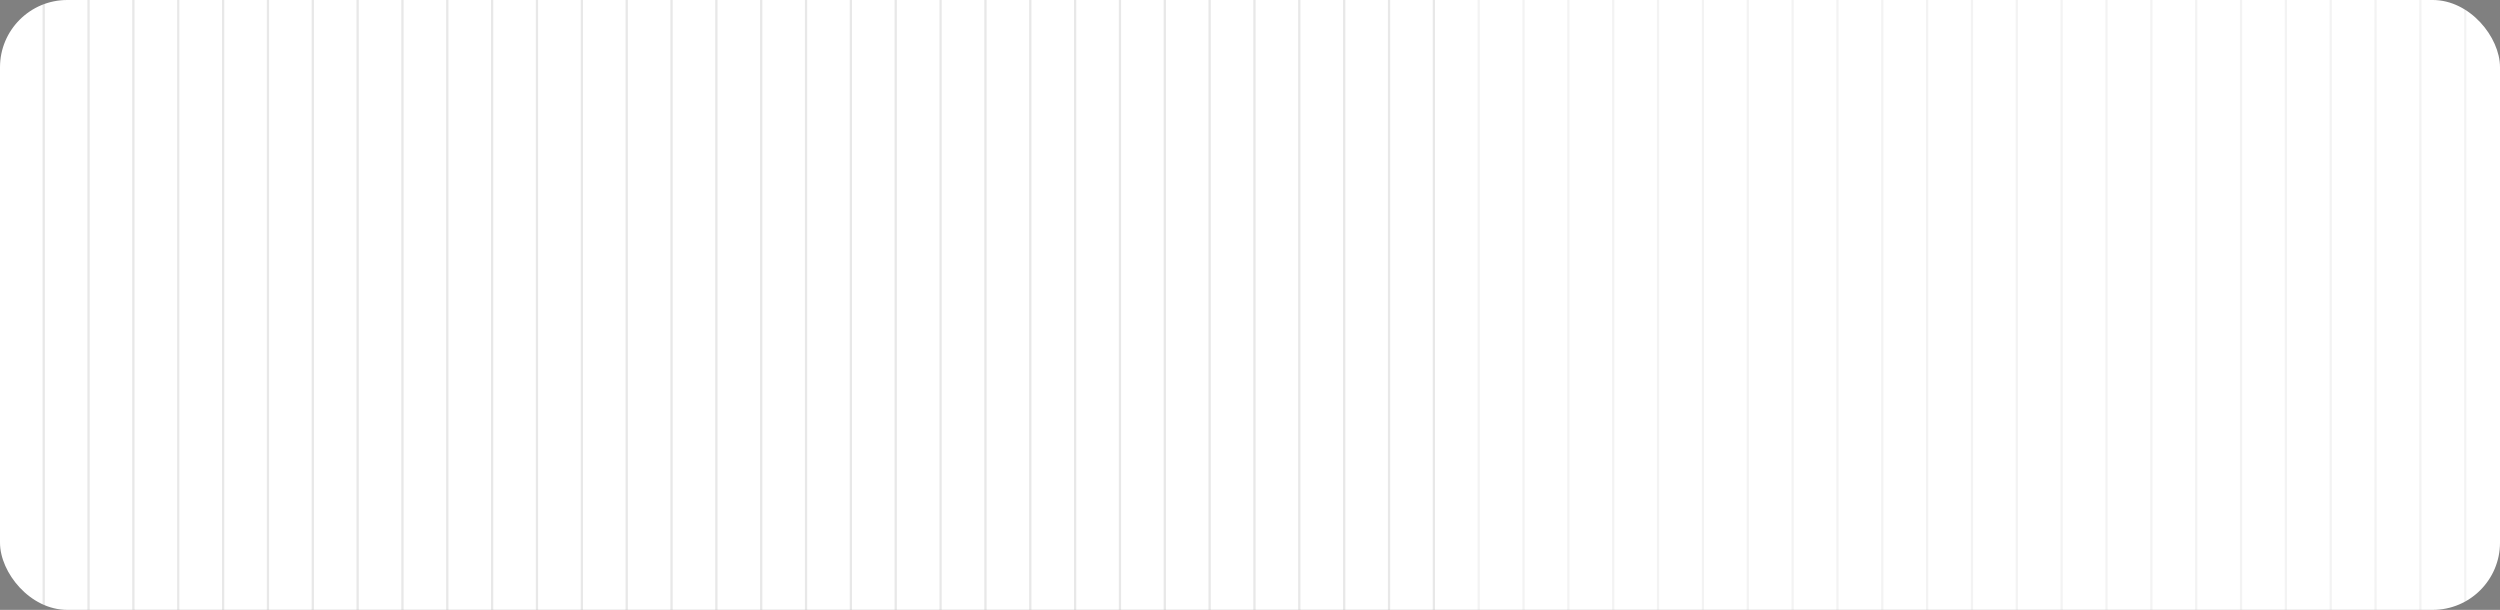 <svg width="1115" height="272" viewBox="0 0 1115 272" fill="none" xmlns="http://www.w3.org/2000/svg">
    <rect x="0" y="0" width="1115" height="272" fill="#808080" stroke="none"/>
    <g clip-path="url(#clip0_1_2)">
        <rect width="1115" height="272" rx="30" fill="white"/>
        <line x1="19.5" y1="271.994" x2="19.5" y2="-3" stroke="black" stroke-opacity="0.05"/>
        <line x1="39.5" y1="271.994" x2="39.5" y2="-3" stroke="black" stroke-opacity="0.05"/>
        <line x1="59.5" y1="271.994" x2="59.5" y2="-3" stroke="black" stroke-opacity="0.05"/>
        <line x1="79.5" y1="271.994" x2="79.5" y2="-3" stroke="black" stroke-opacity="0.05"/>
        <line x1="99.5" y1="271.994" x2="99.5" y2="-3" stroke="black" stroke-opacity="0.05"/>
        <line x1="119.5" y1="271.994" x2="119.5" y2="-3" stroke="black" stroke-opacity="0.05"/>
        <line x1="139.5" y1="271.994" x2="139.5" y2="-3" stroke="black" stroke-opacity="0.05"/>
        <line x1="159.5" y1="271.994" x2="159.5" y2="-3" stroke="black" stroke-opacity="0.05"/>
        <line x1="179.5" y1="271.994" x2="179.5" y2="-3" stroke="black" stroke-opacity="0.05"/>
        <line x1="199.5" y1="271.994" x2="199.5" y2="-3" stroke="black" stroke-opacity="0.05"/>
        <line x1="219.5" y1="271.994" x2="219.5" y2="-3" stroke="black" stroke-opacity="0.05"/>
        <line x1="239.5" y1="271.994" x2="239.5" y2="-3" stroke="black" stroke-opacity="0.05"/>
        <line x1="259.5" y1="271.994" x2="259.5" y2="-3" stroke="black" stroke-opacity="0.05"/>
        <line x1="279.5" y1="271.994" x2="279.5" y2="-3" stroke="black" stroke-opacity="0.05"/>
        <line x1="299.5" y1="271.994" x2="299.5" y2="-3" stroke="black" stroke-opacity="0.05"/>
        <line x1="319.5" y1="271.994" x2="319.5" y2="-3" stroke="black" stroke-opacity="0.05"/>
        <line x1="339.5" y1="271.994" x2="339.5" y2="-3" stroke="black" stroke-opacity="0.05"/>
        <line x1="359.5" y1="271.994" x2="359.5" y2="-3" stroke="black" stroke-opacity="0.05"/>
        <line x1="379.5" y1="271.994" x2="379.5" y2="-3" stroke="black" stroke-opacity="0.05"/>
        <line x1="399.5" y1="271.994" x2="399.5" y2="-3" stroke="black" stroke-opacity="0.05"/>
        <line x1="419.5" y1="271.994" x2="419.5" y2="-3" stroke="black" stroke-opacity="0.05"/>
        <line x1="439.5" y1="271.994" x2="439.5" y2="-3" stroke="black" stroke-opacity="0.05"/>
        <line x1="459.5" y1="271.994" x2="459.5" y2="-3" stroke="black" stroke-opacity="0.05"/>
        <line x1="479.5" y1="271.994" x2="479.5" y2="-3" stroke="black" stroke-opacity="0.05"/>
        <line x1="499.5" y1="271.994" x2="499.5" y2="-3" stroke="black" stroke-opacity="0.05"/>
        <line x1="519.5" y1="271.994" x2="519.5" y2="-3" stroke="black" stroke-opacity="0.05"/>
        <line x1="539.5" y1="271.994" x2="539.5" y2="-3" stroke="black" stroke-opacity="0.05"/>
        <line x1="559.5" y1="271.994" x2="559.5" y2="-3" stroke="black" stroke-opacity="0.05"/>
        <line x1="579.5" y1="271.994" x2="579.5" y2="-3" stroke="black" stroke-opacity="0.05"/>
        <line x1="599.5" y1="271.994" x2="599.5" y2="-3" stroke="black" stroke-opacity="0.05"/>
        <line x1="619.5" y1="271.994" x2="619.5" y2="-3" stroke="black" stroke-opacity="0.05"/>
        <line x1="639.5" y1="271.994" x2="639.5" y2="-3" stroke="black" stroke-opacity="0.05"/>
        <line x1="19.5" y1="271.994" x2="19.5" y2="-3" stroke="black" stroke-opacity="0.05"/>
        <line x1="39.5" y1="271.994" x2="39.5" y2="-3" stroke="black" stroke-opacity="0.05"/>
        <line x1="59.5" y1="271.994" x2="59.5" y2="-3" stroke="black" stroke-opacity="0.05"/>
        <line x1="79.5" y1="271.994" x2="79.5" y2="-3" stroke="black" stroke-opacity="0.05"/>
        <line x1="99.5" y1="271.994" x2="99.5" y2="-3" stroke="black" stroke-opacity="0.05"/>
        <line x1="119.5" y1="271.994" x2="119.5" y2="-3" stroke="black" stroke-opacity="0.05"/>
        <line x1="139.5" y1="271.994" x2="139.5" y2="-3" stroke="black" stroke-opacity="0.05"/>
        <line x1="159.5" y1="271.994" x2="159.5" y2="-3" stroke="black" stroke-opacity="0.05"/>
        <line x1="179.5" y1="271.994" x2="179.5" y2="-3" stroke="black" stroke-opacity="0.05"/>
        <line x1="199.5" y1="271.994" x2="199.5" y2="-3" stroke="black" stroke-opacity="0.05"/>
        <line x1="219.5" y1="271.994" x2="219.5" y2="-3" stroke="black" stroke-opacity="0.05"/>
        <line x1="239.5" y1="271.994" x2="239.5" y2="-3" stroke="black" stroke-opacity="0.05"/>
        <line x1="259.5" y1="271.994" x2="259.5" y2="-3" stroke="black" stroke-opacity="0.05"/>
        <line x1="279.5" y1="271.994" x2="279.5" y2="-3" stroke="black" stroke-opacity="0.05"/>
        <line x1="299.5" y1="271.994" x2="299.5" y2="-3" stroke="black" stroke-opacity="0.05"/>
        <line x1="319.5" y1="271.994" x2="319.5" y2="-3" stroke="black" stroke-opacity="0.05"/>
        <line x1="339.5" y1="271.994" x2="339.5" y2="-3" stroke="black" stroke-opacity="0.05"/>
        <line x1="359.5" y1="271.994" x2="359.5" y2="-3" stroke="black" stroke-opacity="0.05"/>
        <line x1="379.5" y1="271.994" x2="379.5" y2="-3" stroke="black" stroke-opacity="0.05"/>
        <line x1="399.5" y1="271.994" x2="399.5" y2="-3" stroke="black" stroke-opacity="0.05"/>
        <line x1="419.5" y1="271.994" x2="419.5" y2="-3" stroke="black" stroke-opacity="0.05"/>
        <line x1="439.5" y1="271.994" x2="439.5" y2="-3" stroke="black" stroke-opacity="0.05"/>
        <line x1="459.5" y1="271.994" x2="459.5" y2="-3" stroke="black" stroke-opacity="0.05"/>
        <line x1="479.5" y1="271.994" x2="479.5" y2="-3" stroke="black" stroke-opacity="0.05"/>
        <line x1="499.5" y1="271.994" x2="499.5" y2="-3" stroke="black" stroke-opacity="0.05"/>
        <line x1="519.5" y1="271.994" x2="519.5" y2="-3" stroke="black" stroke-opacity="0.05"/>
        <line x1="539.5" y1="271.994" x2="539.5" y2="-3" stroke="black" stroke-opacity="0.05"/>
        <line x1="559.5" y1="271.994" x2="559.5" y2="-3" stroke="black" stroke-opacity="0.05"/>
        <line x1="579.5" y1="271.994" x2="579.5" y2="-3" stroke="black" stroke-opacity="0.05"/>
        <line x1="599.5" y1="271.994" x2="599.5" y2="-3" stroke="black" stroke-opacity="0.05"/>
        <line x1="619.5" y1="271.994" x2="619.5" y2="-3" stroke="black" stroke-opacity="0.05"/>
        <line x1="639.5" y1="271.994" x2="639.5" y2="-3" stroke="black" stroke-opacity="0.05"/>
        <line x1="659.5" y1="271.994" x2="659.5" y2="-3" stroke="black" stroke-opacity="0.05"/>
        <line x1="679.5" y1="271.994" x2="679.5" y2="-3" stroke="black" stroke-opacity="0.05"/>
        <line x1="699.5" y1="271.994" x2="699.5" y2="-3" stroke="black" stroke-opacity="0.05"/>
        <line x1="719.5" y1="271.994" x2="719.5" y2="-3" stroke="black" stroke-opacity="0.05"/>
        <line x1="739.5" y1="271.994" x2="739.5" y2="-3" stroke="black" stroke-opacity="0.05"/>
        <line x1="759.5" y1="271.994" x2="759.5" y2="-3" stroke="black" stroke-opacity="0.05"/>
        <line x1="779.5" y1="271.994" x2="779.5" y2="-3" stroke="black" stroke-opacity="0.05"/>
        <line x1="799.5" y1="271.994" x2="799.5" y2="-3" stroke="black" stroke-opacity="0.05"/>
        <line x1="819.5" y1="271.994" x2="819.5" y2="-3" stroke="black" stroke-opacity="0.05"/>
        <line x1="839.5" y1="271.994" x2="839.5" y2="-3" stroke="black" stroke-opacity="0.05"/>
        <line x1="859.5" y1="271.994" x2="859.5" y2="-3" stroke="black" stroke-opacity="0.05"/>
        <line x1="879.5" y1="271.994" x2="879.5" y2="-3" stroke="black" stroke-opacity="0.05"/>
        <line x1="899.5" y1="271.994" x2="899.5" y2="-3" stroke="black" stroke-opacity="0.05"/>
        <line x1="919.5" y1="271.994" x2="919.5" y2="-3" stroke="black" stroke-opacity="0.05"/>
        <line x1="939.5" y1="271.994" x2="939.5" y2="-3" stroke="black" stroke-opacity="0.05"/>
        <line x1="959.5" y1="271.994" x2="959.5" y2="-3" stroke="black" stroke-opacity="0.05"/>
        <line x1="979.5" y1="271.994" x2="979.5" y2="-3" stroke="black" stroke-opacity="0.05"/>
        <line x1="999.5" y1="271.994" x2="999.5" y2="-3" stroke="black" stroke-opacity="0.05"/>
        <line x1="1019.5" y1="271.994" x2="1019.5" y2="-3" stroke="black" stroke-opacity="0.05"/>
        <line x1="1039.5" y1="271.994" x2="1039.5" y2="-3" stroke="black" stroke-opacity="0.05"/>
        <line x1="1059.5" y1="271.994" x2="1059.5" y2="-3" stroke="black" stroke-opacity="0.05"/>
        <line x1="1079.5" y1="271.994" x2="1079.5" y2="-3" stroke="black" stroke-opacity="0.05"/>
        <line x1="1099.5" y1="271.994" x2="1099.5" y2="-3" stroke="black" stroke-opacity="0.05"/>
    </g>
    <defs>
        <clipPath id="clip0_1_2">
            <rect width="1115" height="272" rx="30" fill="white"/>
        </clipPath>
    </defs>
</svg>
